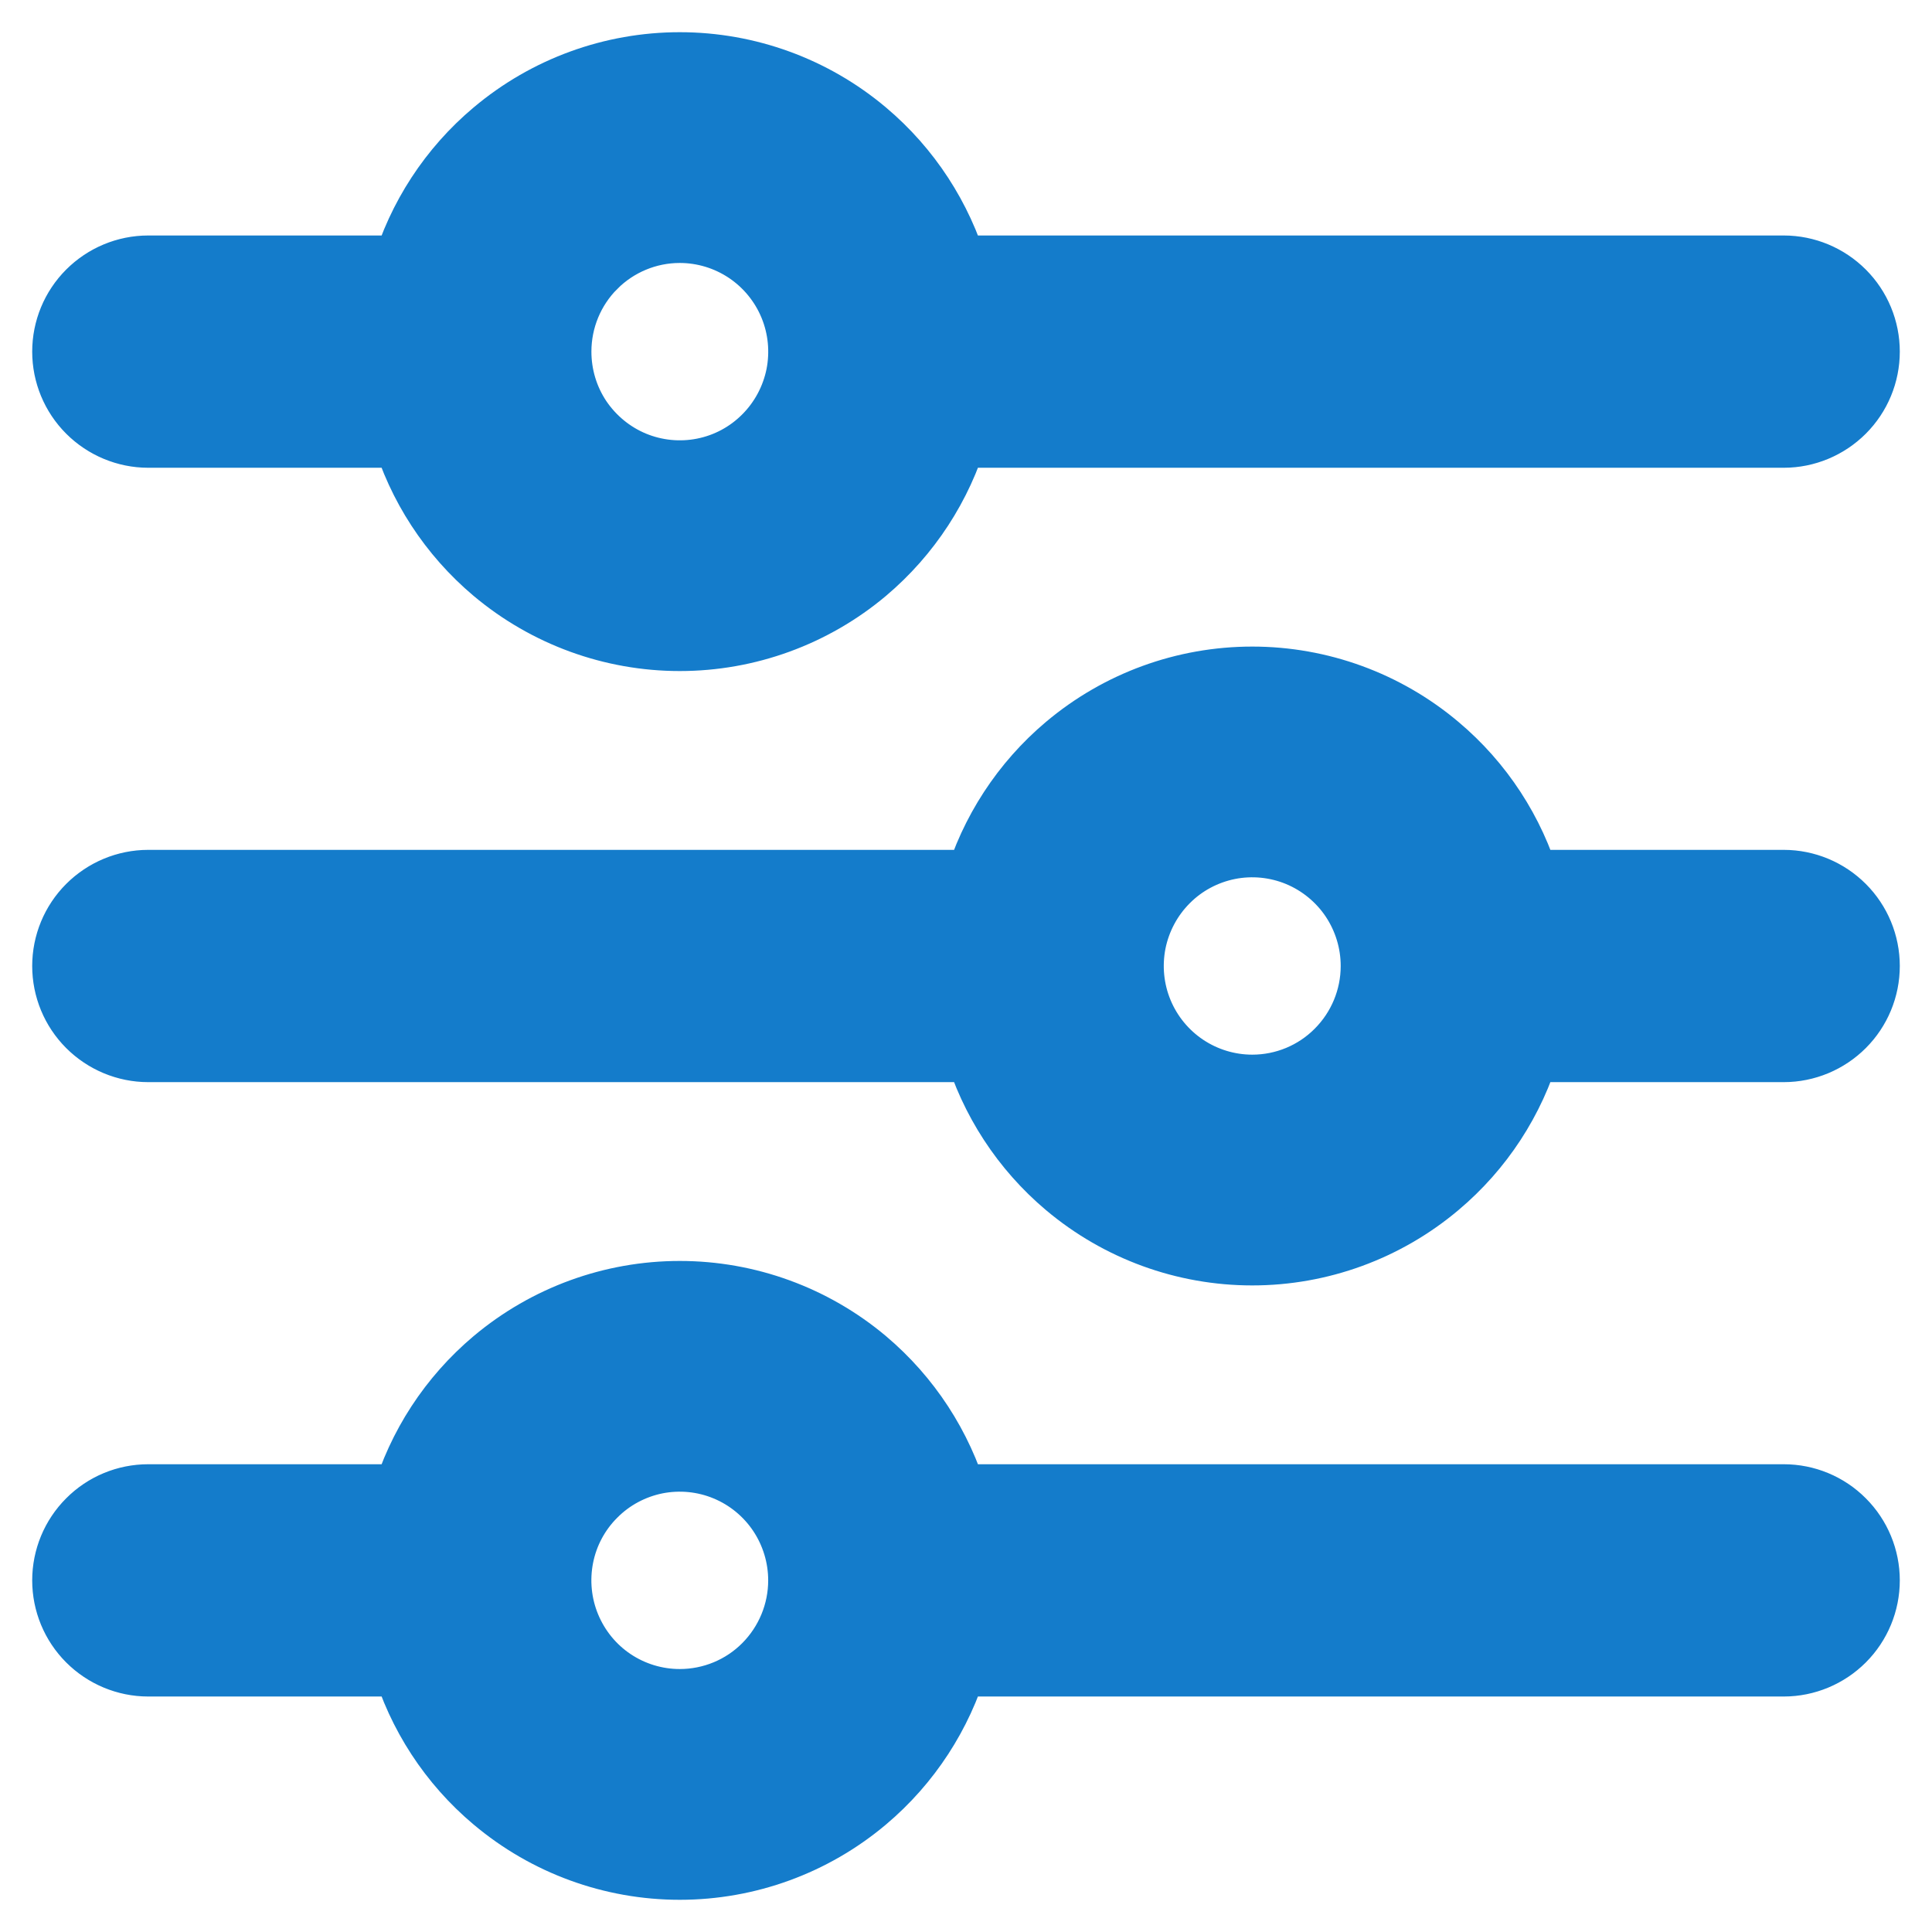 <svg width="18" height="18" viewBox="0 0 18 18" fill="none" xmlns="http://www.w3.org/2000/svg">
<path d="M5.504 2.444L5.256 2.197L5.504 2.444C5.724 2.224 6.022 2.1 6.333 2.1C6.565 2.1 6.792 2.169 6.985 2.298C7.178 2.427 7.329 2.611 7.418 2.826C7.507 3.041 7.53 3.277 7.485 3.506C7.439 3.734 7.327 3.944 7.163 4.108C6.999 4.273 6.79 4.385 6.562 4.43C6.335 4.475 6.099 4.452 5.884 4.363C5.67 4.274 5.487 4.123 5.357 3.93C5.228 3.736 5.16 3.509 5.16 3.276C5.16 2.964 5.283 2.665 5.504 2.444ZM1.381 4.008H3.805C3.95 4.504 4.239 4.948 4.638 5.284C5.113 5.683 5.713 5.902 6.333 5.902C6.954 5.902 7.554 5.683 8.029 5.284C8.427 4.948 8.716 4.504 8.862 4.008H16.619C16.813 4.008 16.999 3.93 17.136 3.793C17.273 3.656 17.35 3.47 17.35 3.276C17.35 3.082 17.273 2.896 17.136 2.759C16.999 2.622 16.813 2.544 16.619 2.544H8.862C8.716 2.049 8.427 1.604 8.029 1.269C7.554 0.869 6.954 0.65 6.333 0.65C5.713 0.65 5.113 0.869 4.638 1.269C4.239 1.604 3.95 2.049 3.805 2.544H1.381C1.187 2.544 1.001 2.622 0.864 2.759C0.727 2.896 0.65 3.082 0.65 3.276C0.65 3.47 0.727 3.656 0.864 3.793C1.001 3.93 1.187 4.008 1.381 4.008ZM16.619 8.268H14.195C14.05 7.773 13.761 7.328 13.362 6.993C12.887 6.593 12.287 6.374 11.667 6.374C11.046 6.374 10.446 6.593 9.971 6.993C9.573 7.328 9.284 7.773 9.138 8.268H1.381C1.187 8.268 1.001 8.346 0.864 8.483C0.727 8.62 0.65 8.806 0.65 9C0.65 9.194 0.727 9.38 0.864 9.517C1.001 9.654 1.187 9.732 1.381 9.732H9.138C9.284 10.227 9.573 10.672 9.971 11.007C10.446 11.407 11.046 11.626 11.667 11.626C12.287 11.626 12.887 11.407 13.362 11.007C13.761 10.672 14.05 10.227 14.195 9.732H16.619C16.813 9.732 16.999 9.654 17.136 9.517C17.273 9.38 17.35 9.194 17.35 9C17.35 8.806 17.273 8.62 17.136 8.483C16.999 8.346 16.813 8.268 16.619 8.268ZM11.667 10.176C11.435 10.176 11.208 10.107 11.015 9.978C10.822 9.849 10.671 9.665 10.582 9.45C10.493 9.235 10.47 8.999 10.515 8.77C10.561 8.542 10.673 8.332 10.837 8.168C11.001 8.003 11.21 7.892 11.438 7.846C11.665 7.801 11.901 7.824 12.116 7.913C12.33 8.002 12.514 8.153 12.643 8.346C12.772 8.54 12.841 8.767 12.841 9C12.841 9.312 12.717 9.611 12.496 9.832C12.276 10.053 11.978 10.176 11.667 10.176ZM16.619 13.992H8.862C8.716 13.496 8.427 13.052 8.029 12.716C7.554 12.317 6.954 12.098 6.333 12.098C5.713 12.098 5.113 12.317 4.638 12.716C4.239 13.052 3.95 13.496 3.805 13.992H1.381C1.187 13.992 1.001 14.069 0.864 14.207C0.727 14.344 0.65 14.53 0.65 14.724C0.65 14.918 0.727 15.104 0.864 15.241C1.001 15.378 1.187 15.456 1.381 15.456H3.805C3.95 15.951 4.239 16.396 4.638 16.731C5.113 17.131 5.713 17.35 6.333 17.35C6.954 17.35 7.554 17.131 8.029 16.731C8.427 16.396 8.716 15.951 8.862 15.456H16.619C16.813 15.456 16.999 15.378 17.136 15.241C17.273 15.104 17.35 14.918 17.35 14.724C17.35 14.53 17.273 14.344 17.136 14.207C16.999 14.069 16.813 13.992 16.619 13.992ZM6.333 15.9C6.101 15.9 5.874 15.831 5.681 15.702C5.488 15.573 5.338 15.389 5.249 15.174C5.16 14.959 5.137 14.723 5.182 14.494C5.227 14.266 5.339 14.056 5.504 13.892C5.668 13.727 5.877 13.616 6.104 13.57C6.332 13.525 6.568 13.548 6.782 13.637C6.997 13.726 7.18 13.877 7.309 14.07C7.438 14.264 7.507 14.491 7.507 14.724C7.507 15.036 7.383 15.335 7.163 15.556C6.943 15.777 6.644 15.9 6.333 15.9Z" fill="#147CCB" stroke="#147CCB" stroke-width="0.7"/>
</svg>
